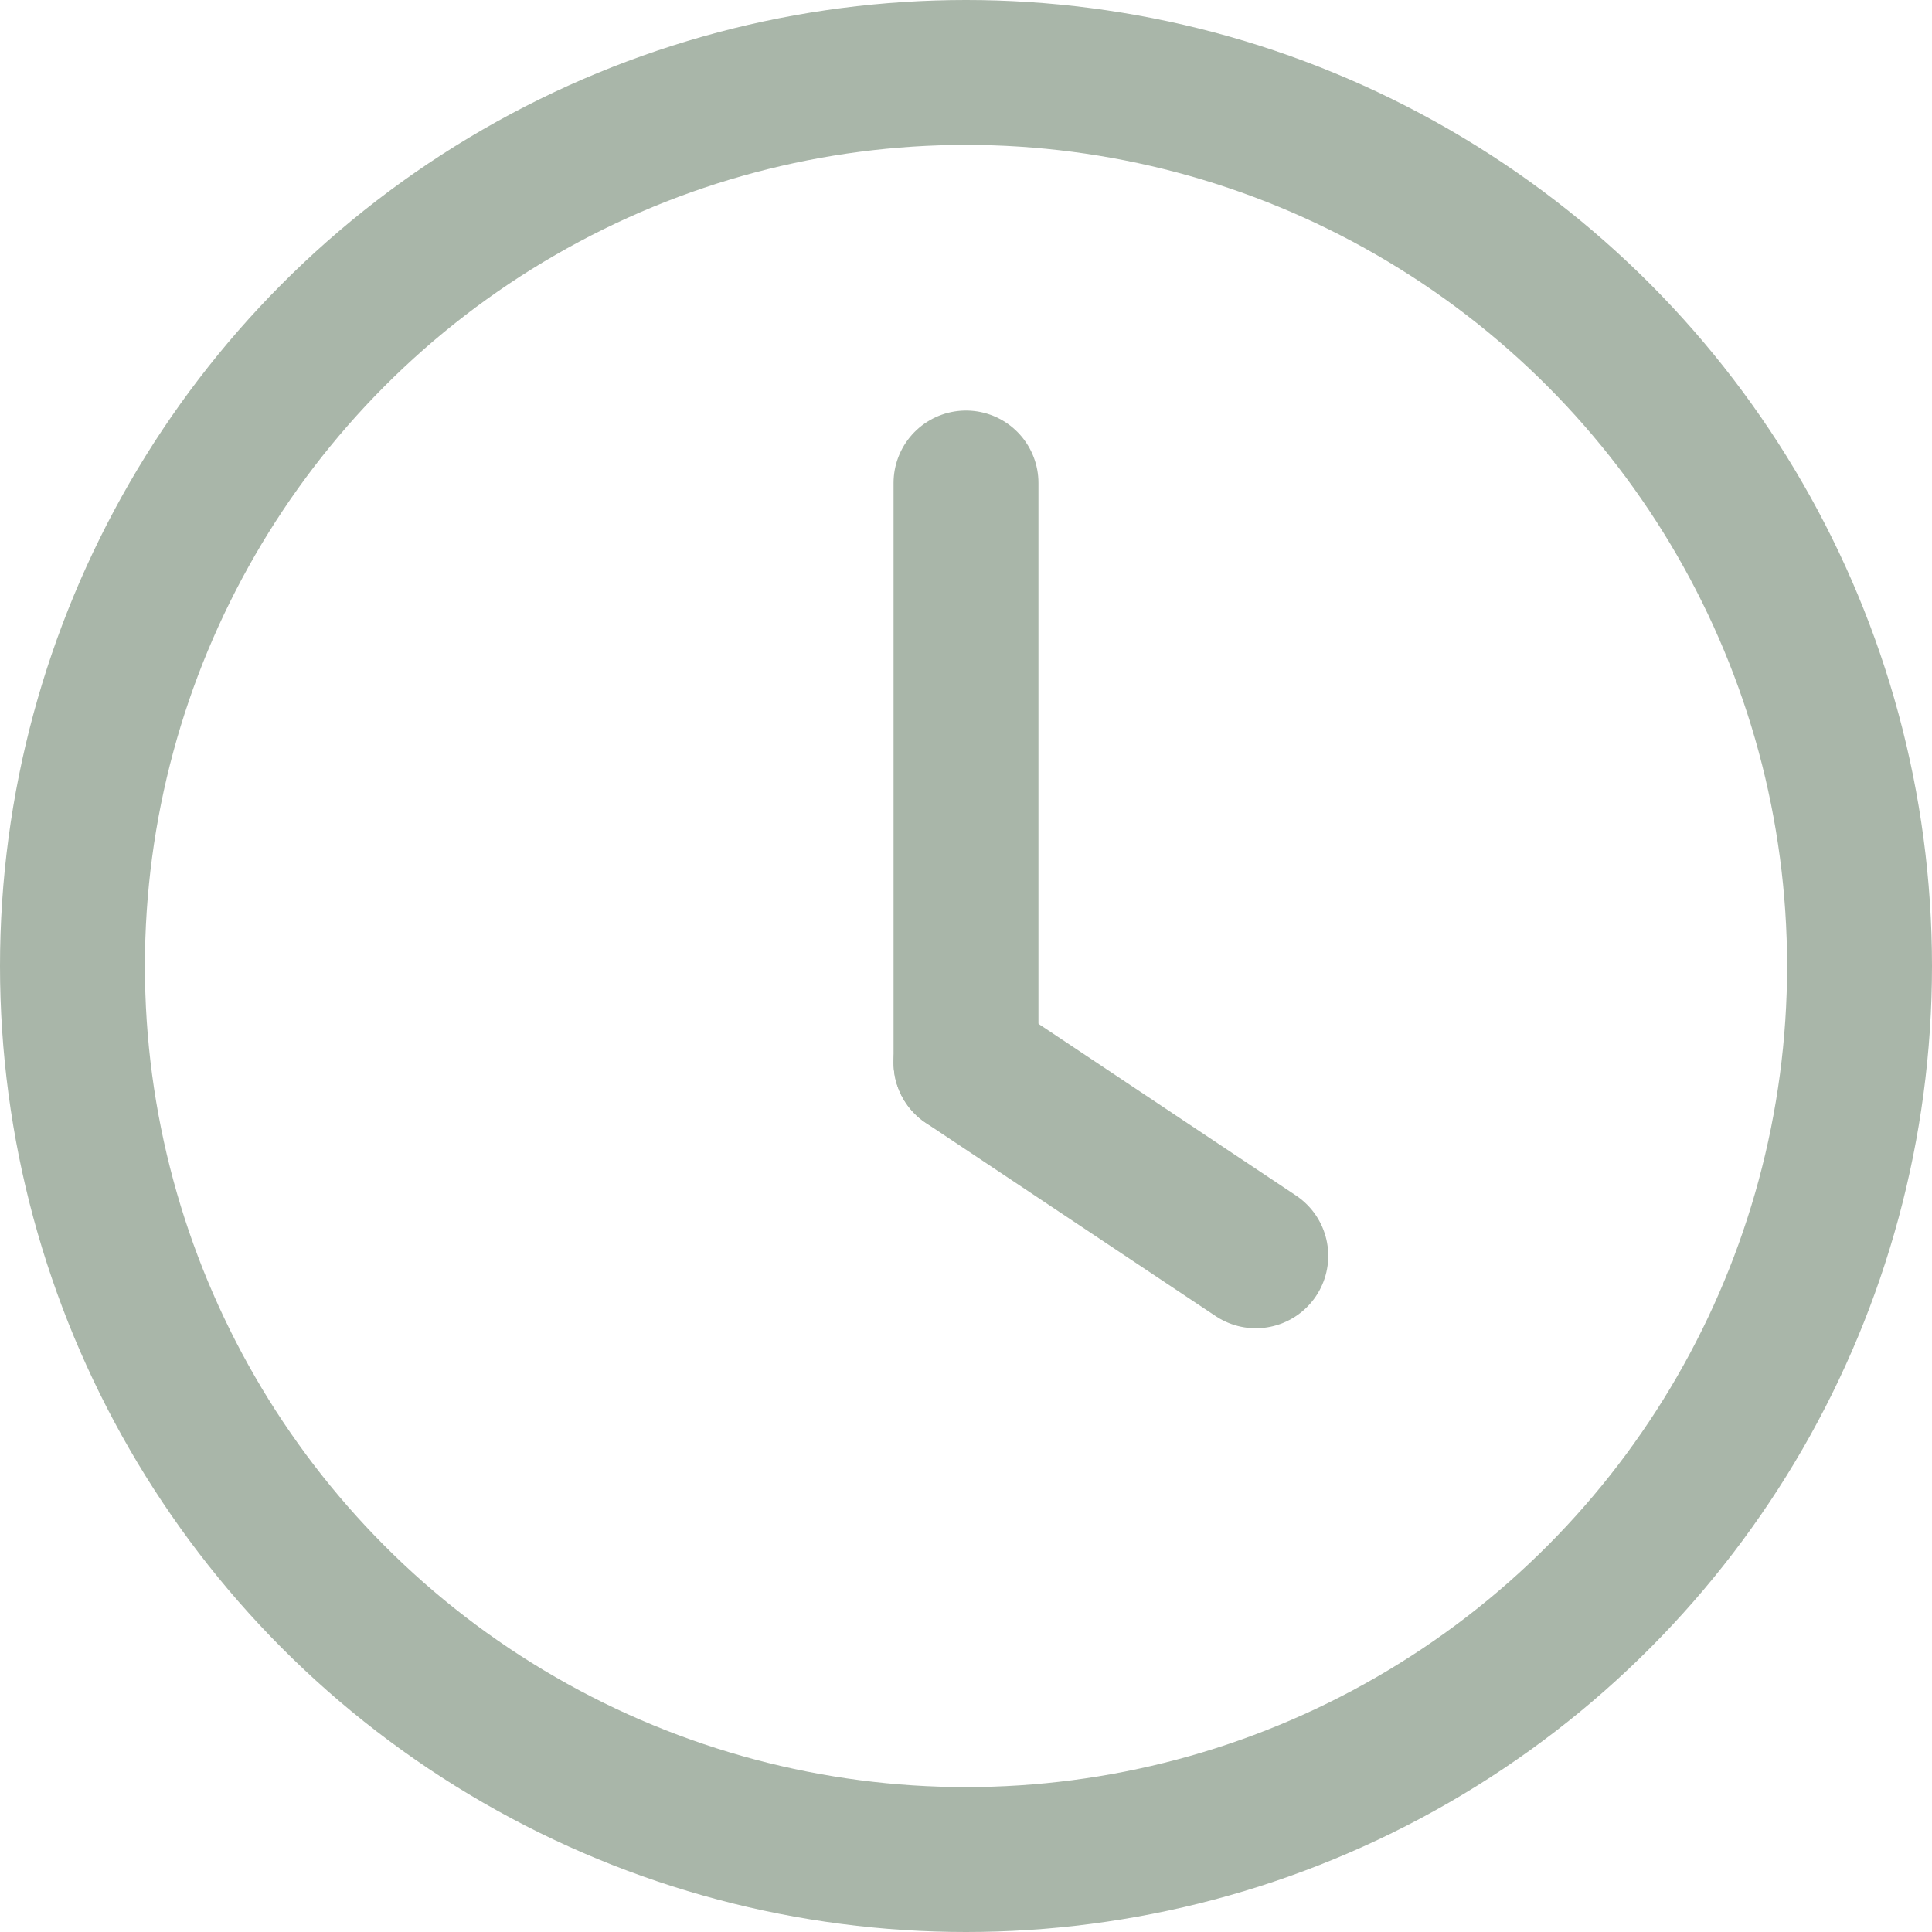 <svg width="20" height="20" viewBox="0 0 20 20" fill="none" xmlns="http://www.w3.org/2000/svg">
<circle cx="10" cy="10" r="9.25" stroke="#A9B6A9" stroke-width="1.5"/>
<path d="M10 5L10 11" stroke="#A9B6A9" stroke-width="1.5" stroke-linecap="round"/>
<path d="M10 11L13 13" stroke="#A9B6A9" stroke-width="1.5" stroke-linecap="round"/>
</svg>
